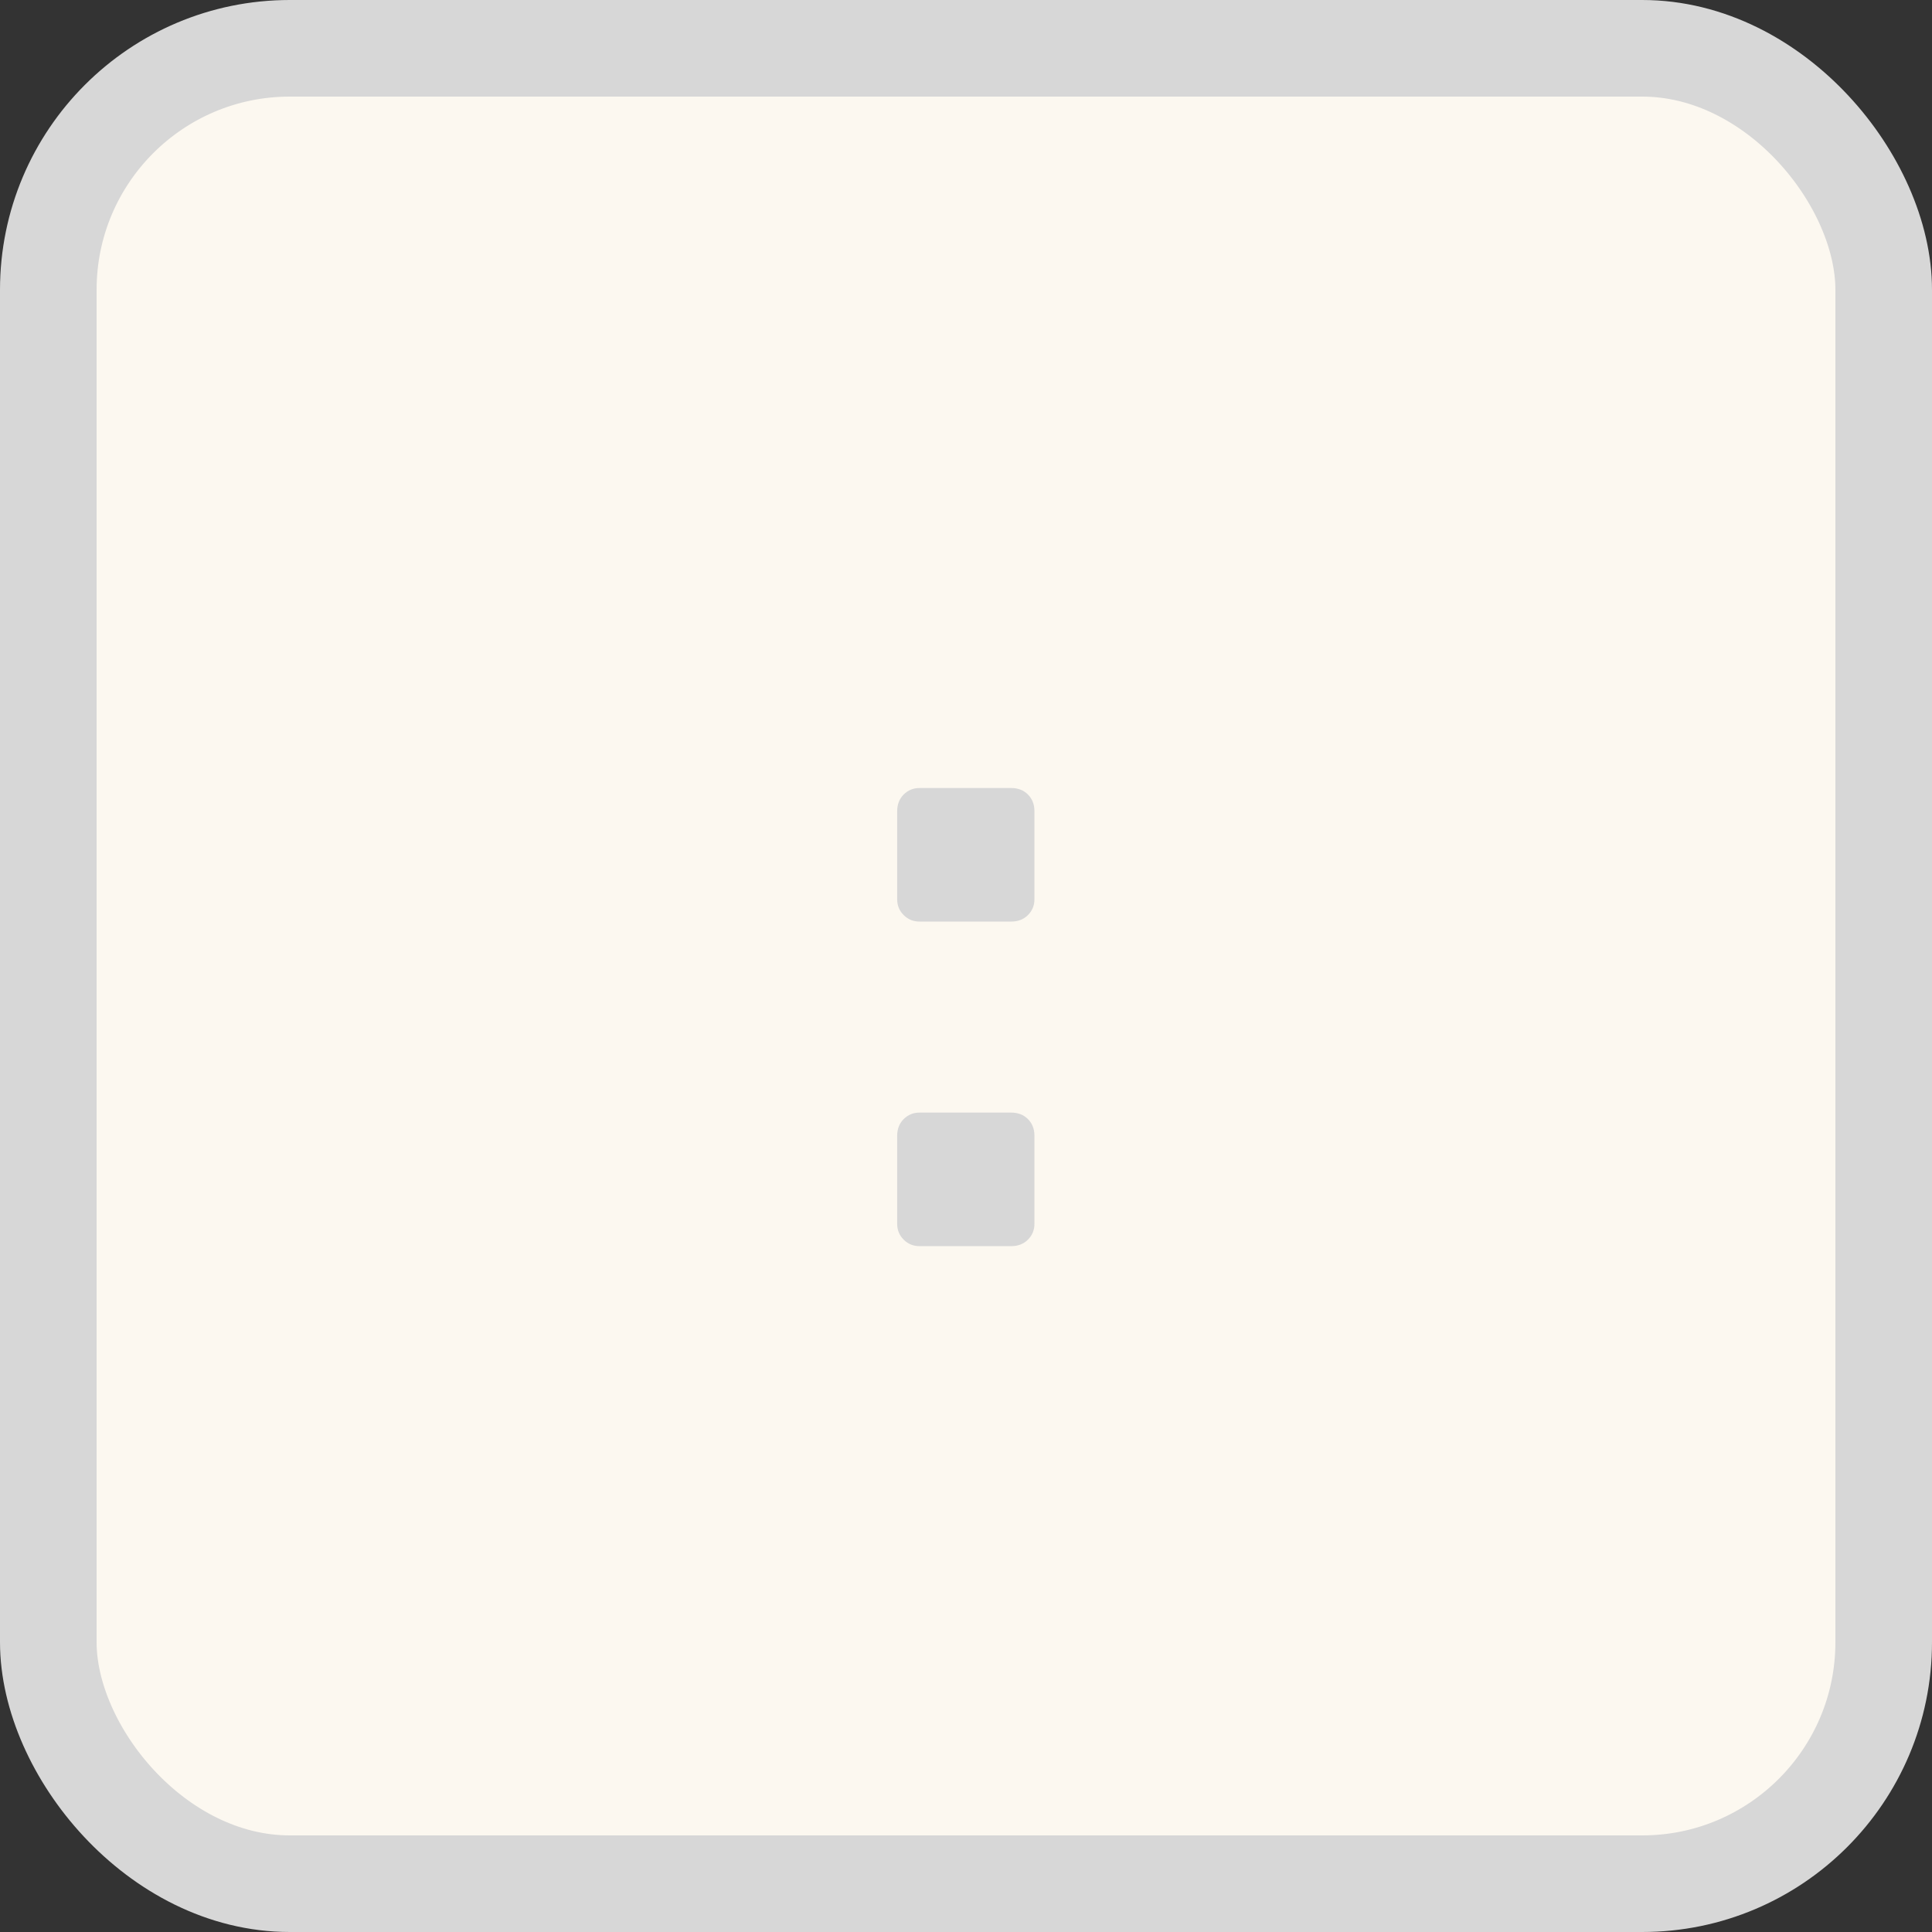 <svg width="100" height="100" viewBox="0 0 100 100" fill="none" xmlns="http://www.w3.org/2000/svg">
<rect x="0" y="0" width="100" height="100" fill="#333333" stroke="none"/>
<rect x="2.5" y="2.5" width="95" height="95" rx="12.5" fill="#FCF8F0"/>
<rect x="2.5" y="2.5" width="95" height="95" rx="12.5" stroke="#D7D7D7" stroke-width="5"/>
<path d="M47.59 47.7C47.27 47.7 46.998 47.588 46.774 47.364C46.55 47.14 46.438 46.868 46.438 46.548V41.988C46.438 41.636 46.55 41.348 46.774 41.124C46.998 40.9 47.27 40.788 47.59 40.788H52.342C52.694 40.788 52.982 40.9 53.206 41.124C53.43 41.348 53.542 41.636 53.542 41.988V46.548C53.542 46.868 53.43 47.14 53.206 47.364C52.982 47.588 52.694 47.7 52.342 47.7H47.59ZM47.59 64.5C47.27 64.5 46.998 64.388 46.774 64.164C46.55 63.94 46.438 63.668 46.438 63.348V58.788C46.438 58.436 46.55 58.148 46.774 57.924C46.998 57.7 47.27 57.588 47.59 57.588H52.342C52.694 57.588 52.982 57.7 53.206 57.924C53.43 58.148 53.542 58.436 53.542 58.788V63.348C53.542 63.668 53.43 63.94 53.206 64.164C52.982 64.388 52.694 64.5 52.342 64.5H47.59Z" fill="#D7D7D7"/>
</svg>
